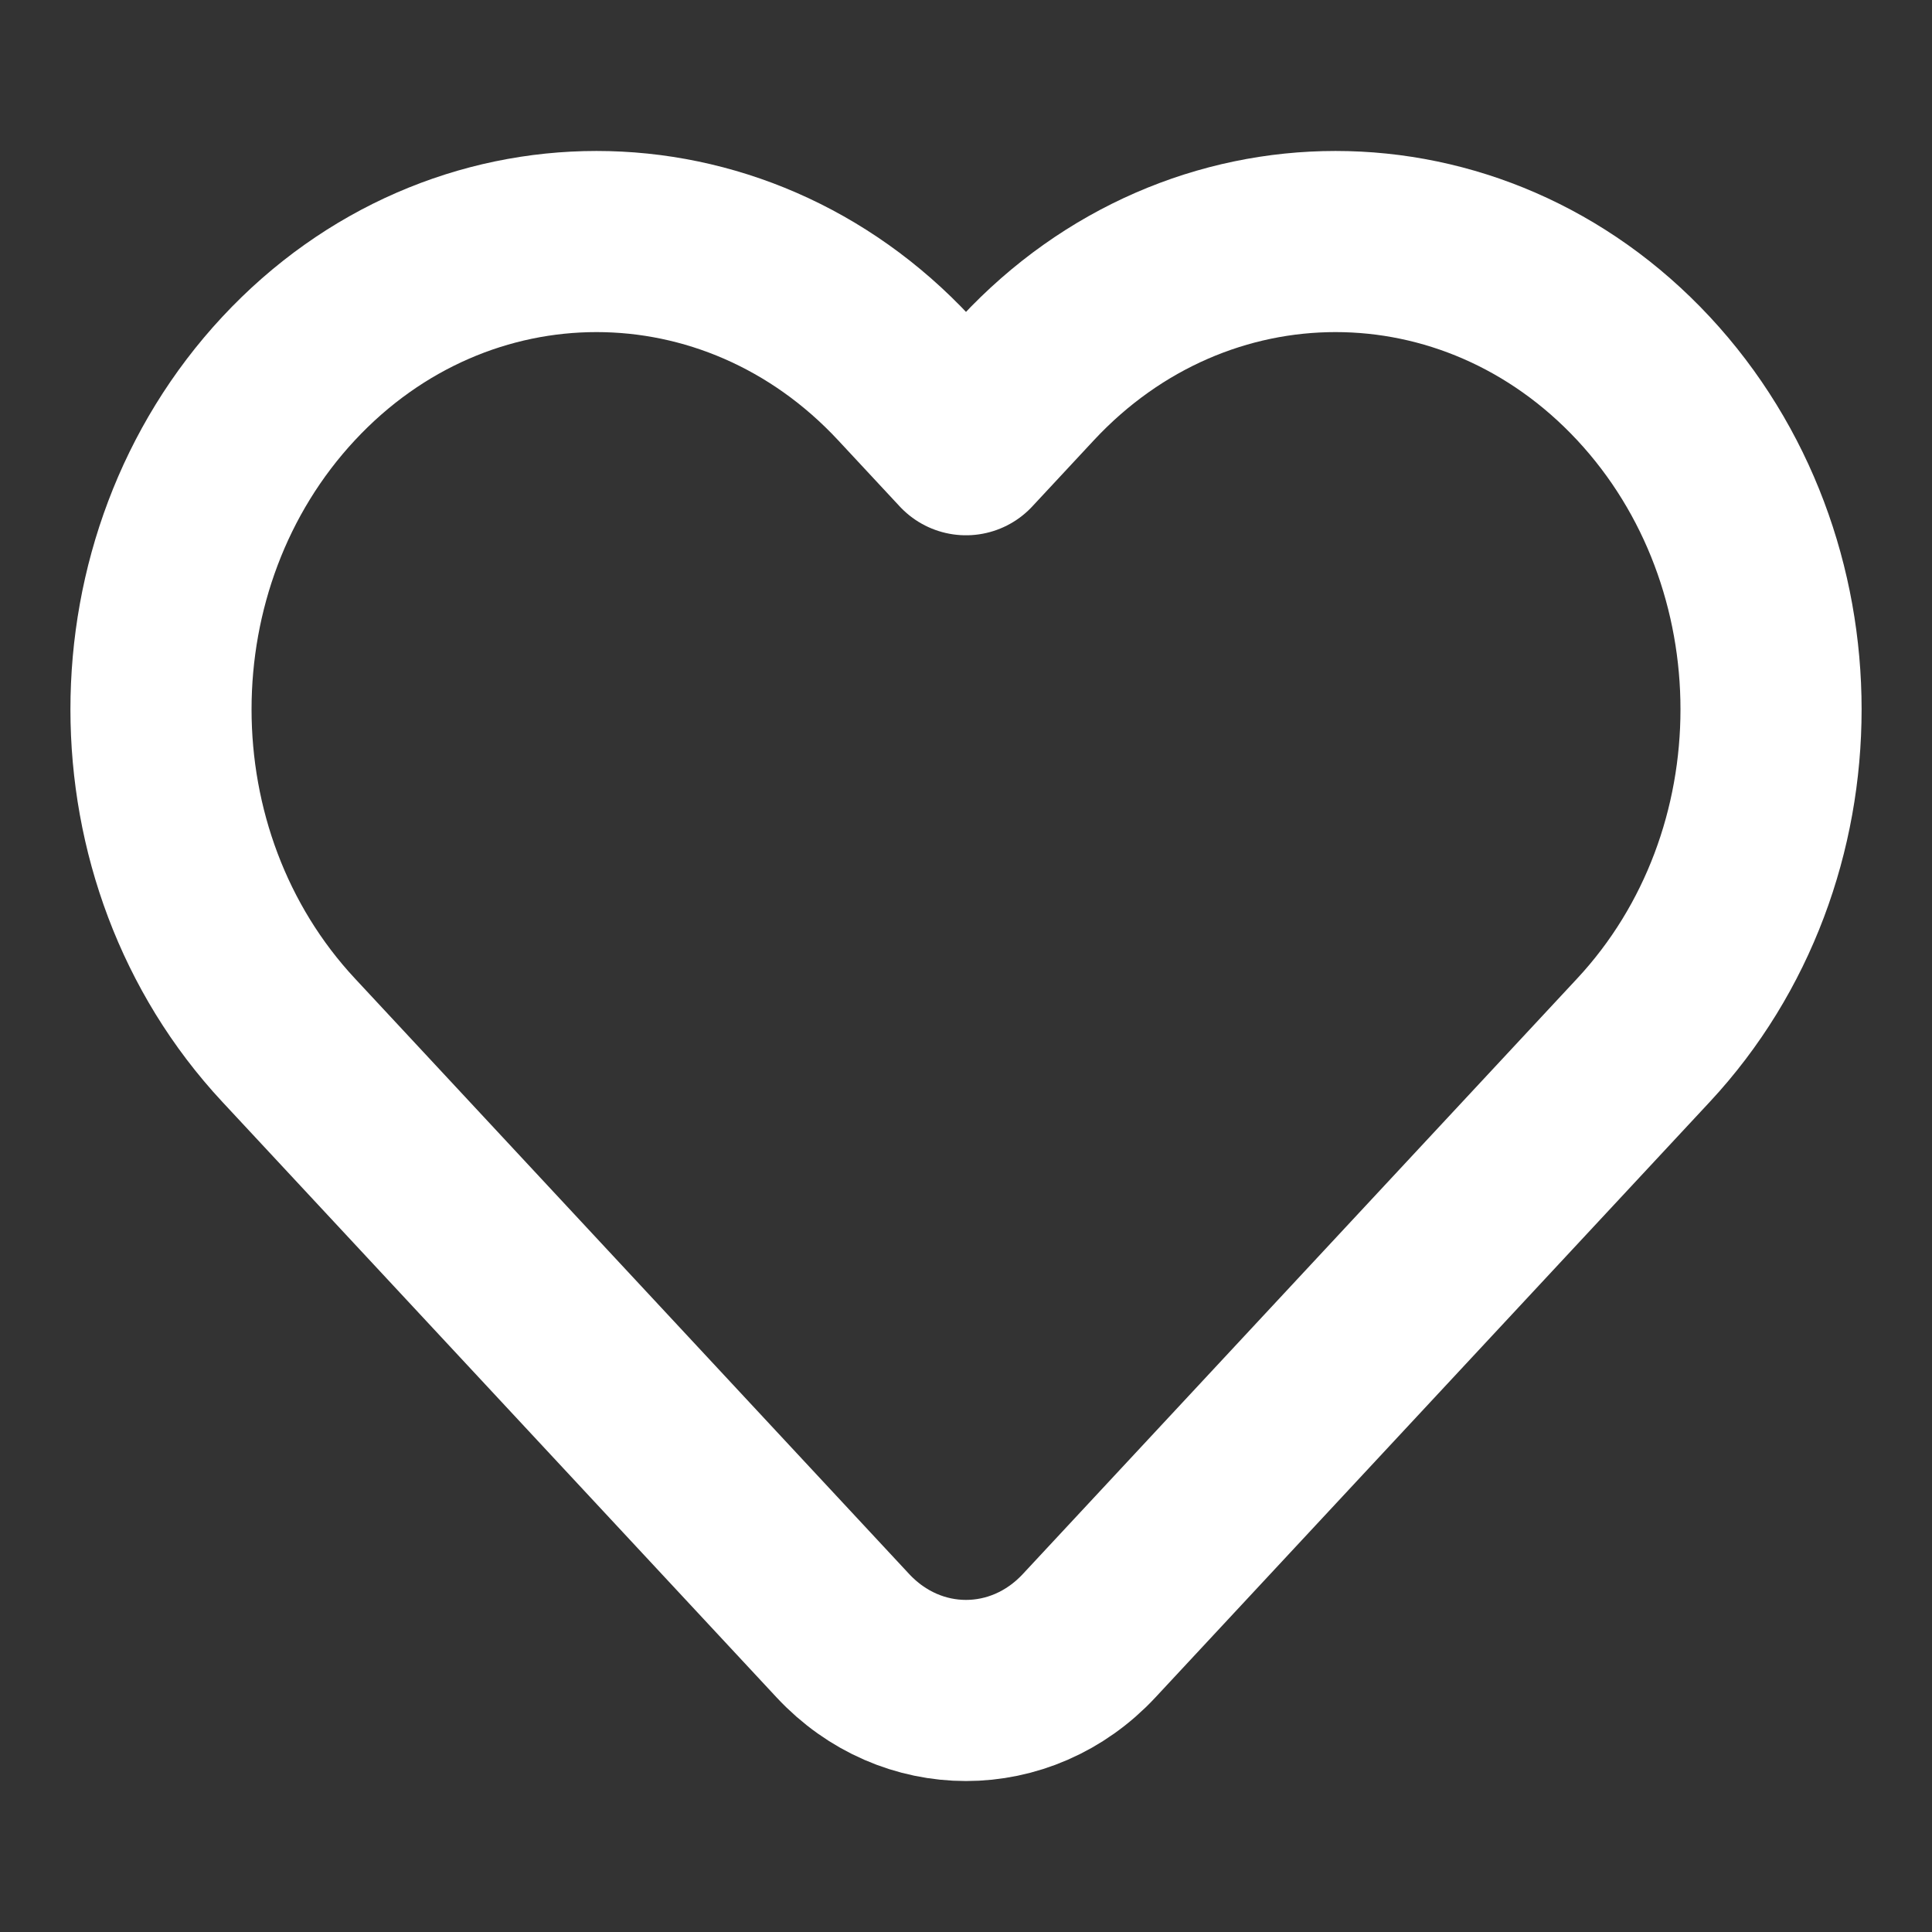<svg width="16" height="16" viewBox="0 0 16 16" fill="none" xmlns="http://www.w3.org/2000/svg">
<rect x="0" y="0" width="16" height="16" fill="#333333" stroke="none"/>
<path d="M8.51 3.135L8 3.683L7.49 3.135C6.082 1.622 3.798 1.622 2.39 3.135C0.981 4.648 0.981 7.101 2.39 8.614L6.98 13.546C7.543 14.151 8.457 14.151 9.02 13.546L13.611 8.614C15.019 7.101 15.019 4.648 13.611 3.135C12.202 1.622 9.919 1.622 8.51 3.135Z" stroke="white" stroke-width="1.5" stroke-linejoin="round"/>
</svg>
